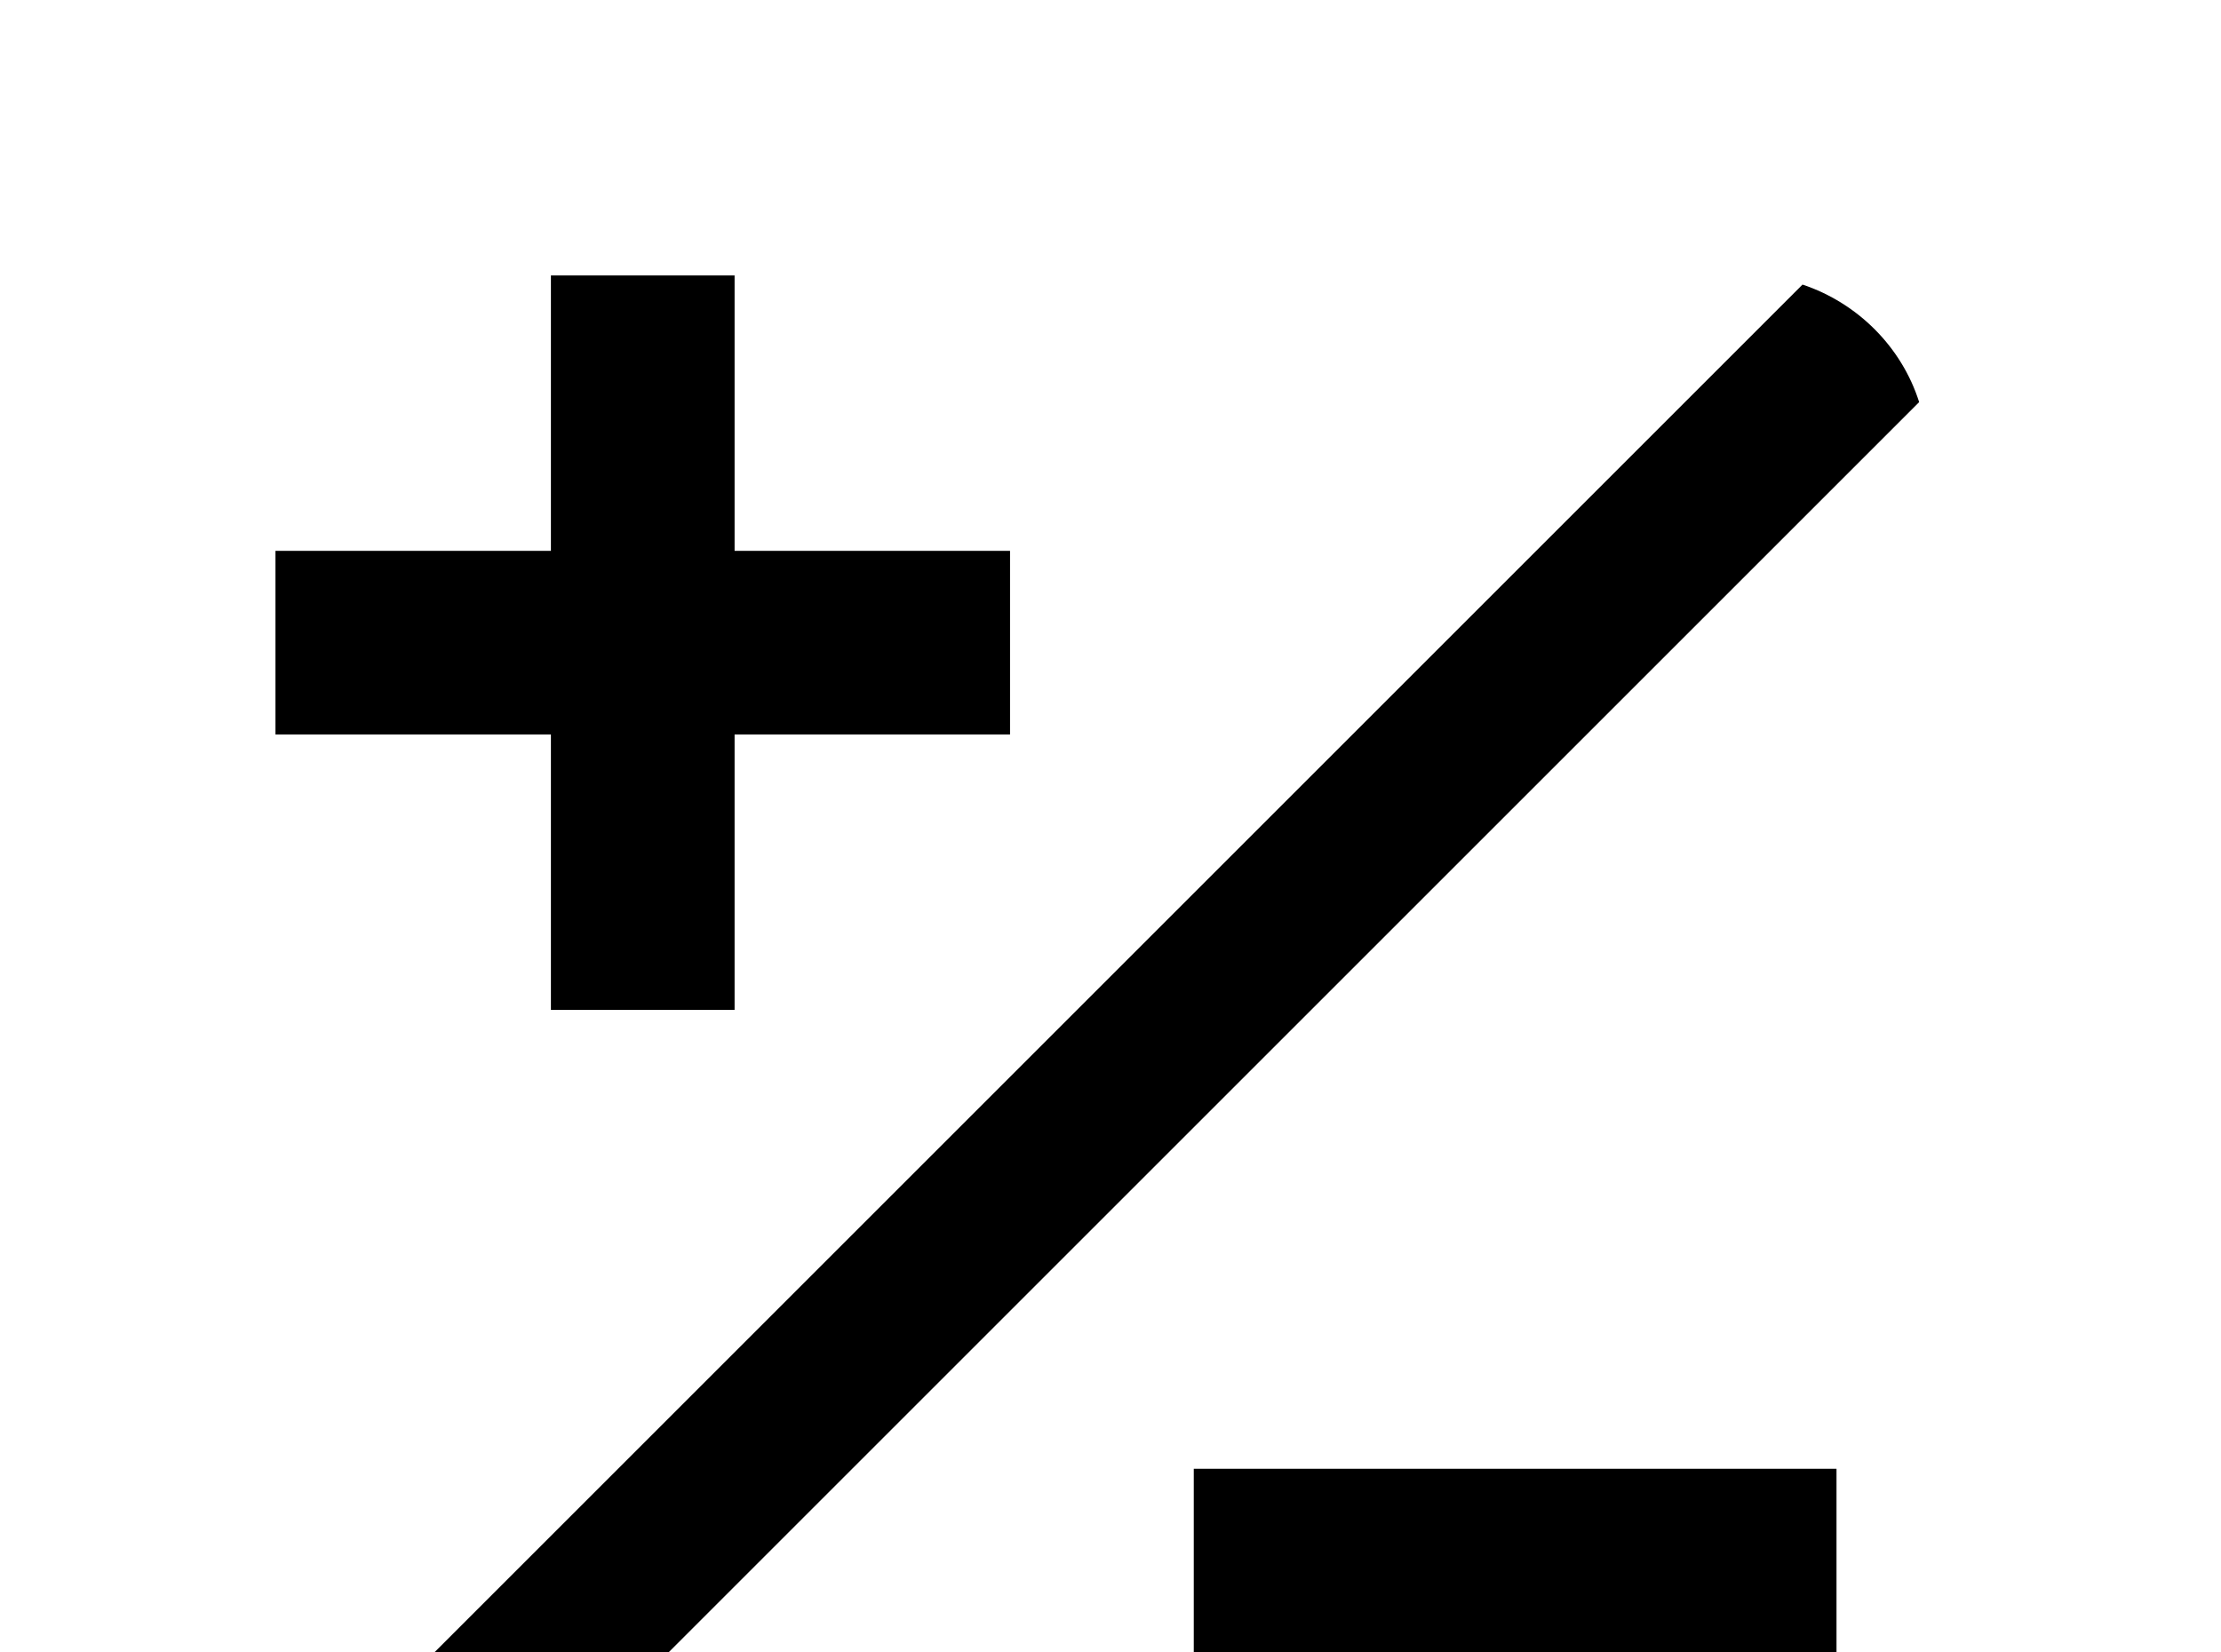 <!-- Generated by IcoMoon.io -->
<svg version="1.1" xmlns="http://www.w3.org/2000/svg" width="43" height="32" viewBox="0 0 43 32">
<title>contrast</title>
<path d="M7.787 37.156c-1.067-0.338-1.92-1.191-2.276-2.258l29.387-29.387c1.067 0.356 1.92 1.209 2.258 2.276l-29.369 29.369M35.556 28.444v3.556h-12.444v-3.556h12.444M5.333 10.667h5.333v-5.333h3.556v5.333h5.333v3.556h-5.333v5.333h-3.556v-5.333h-5.333v-3.556z"></path>
</svg>
